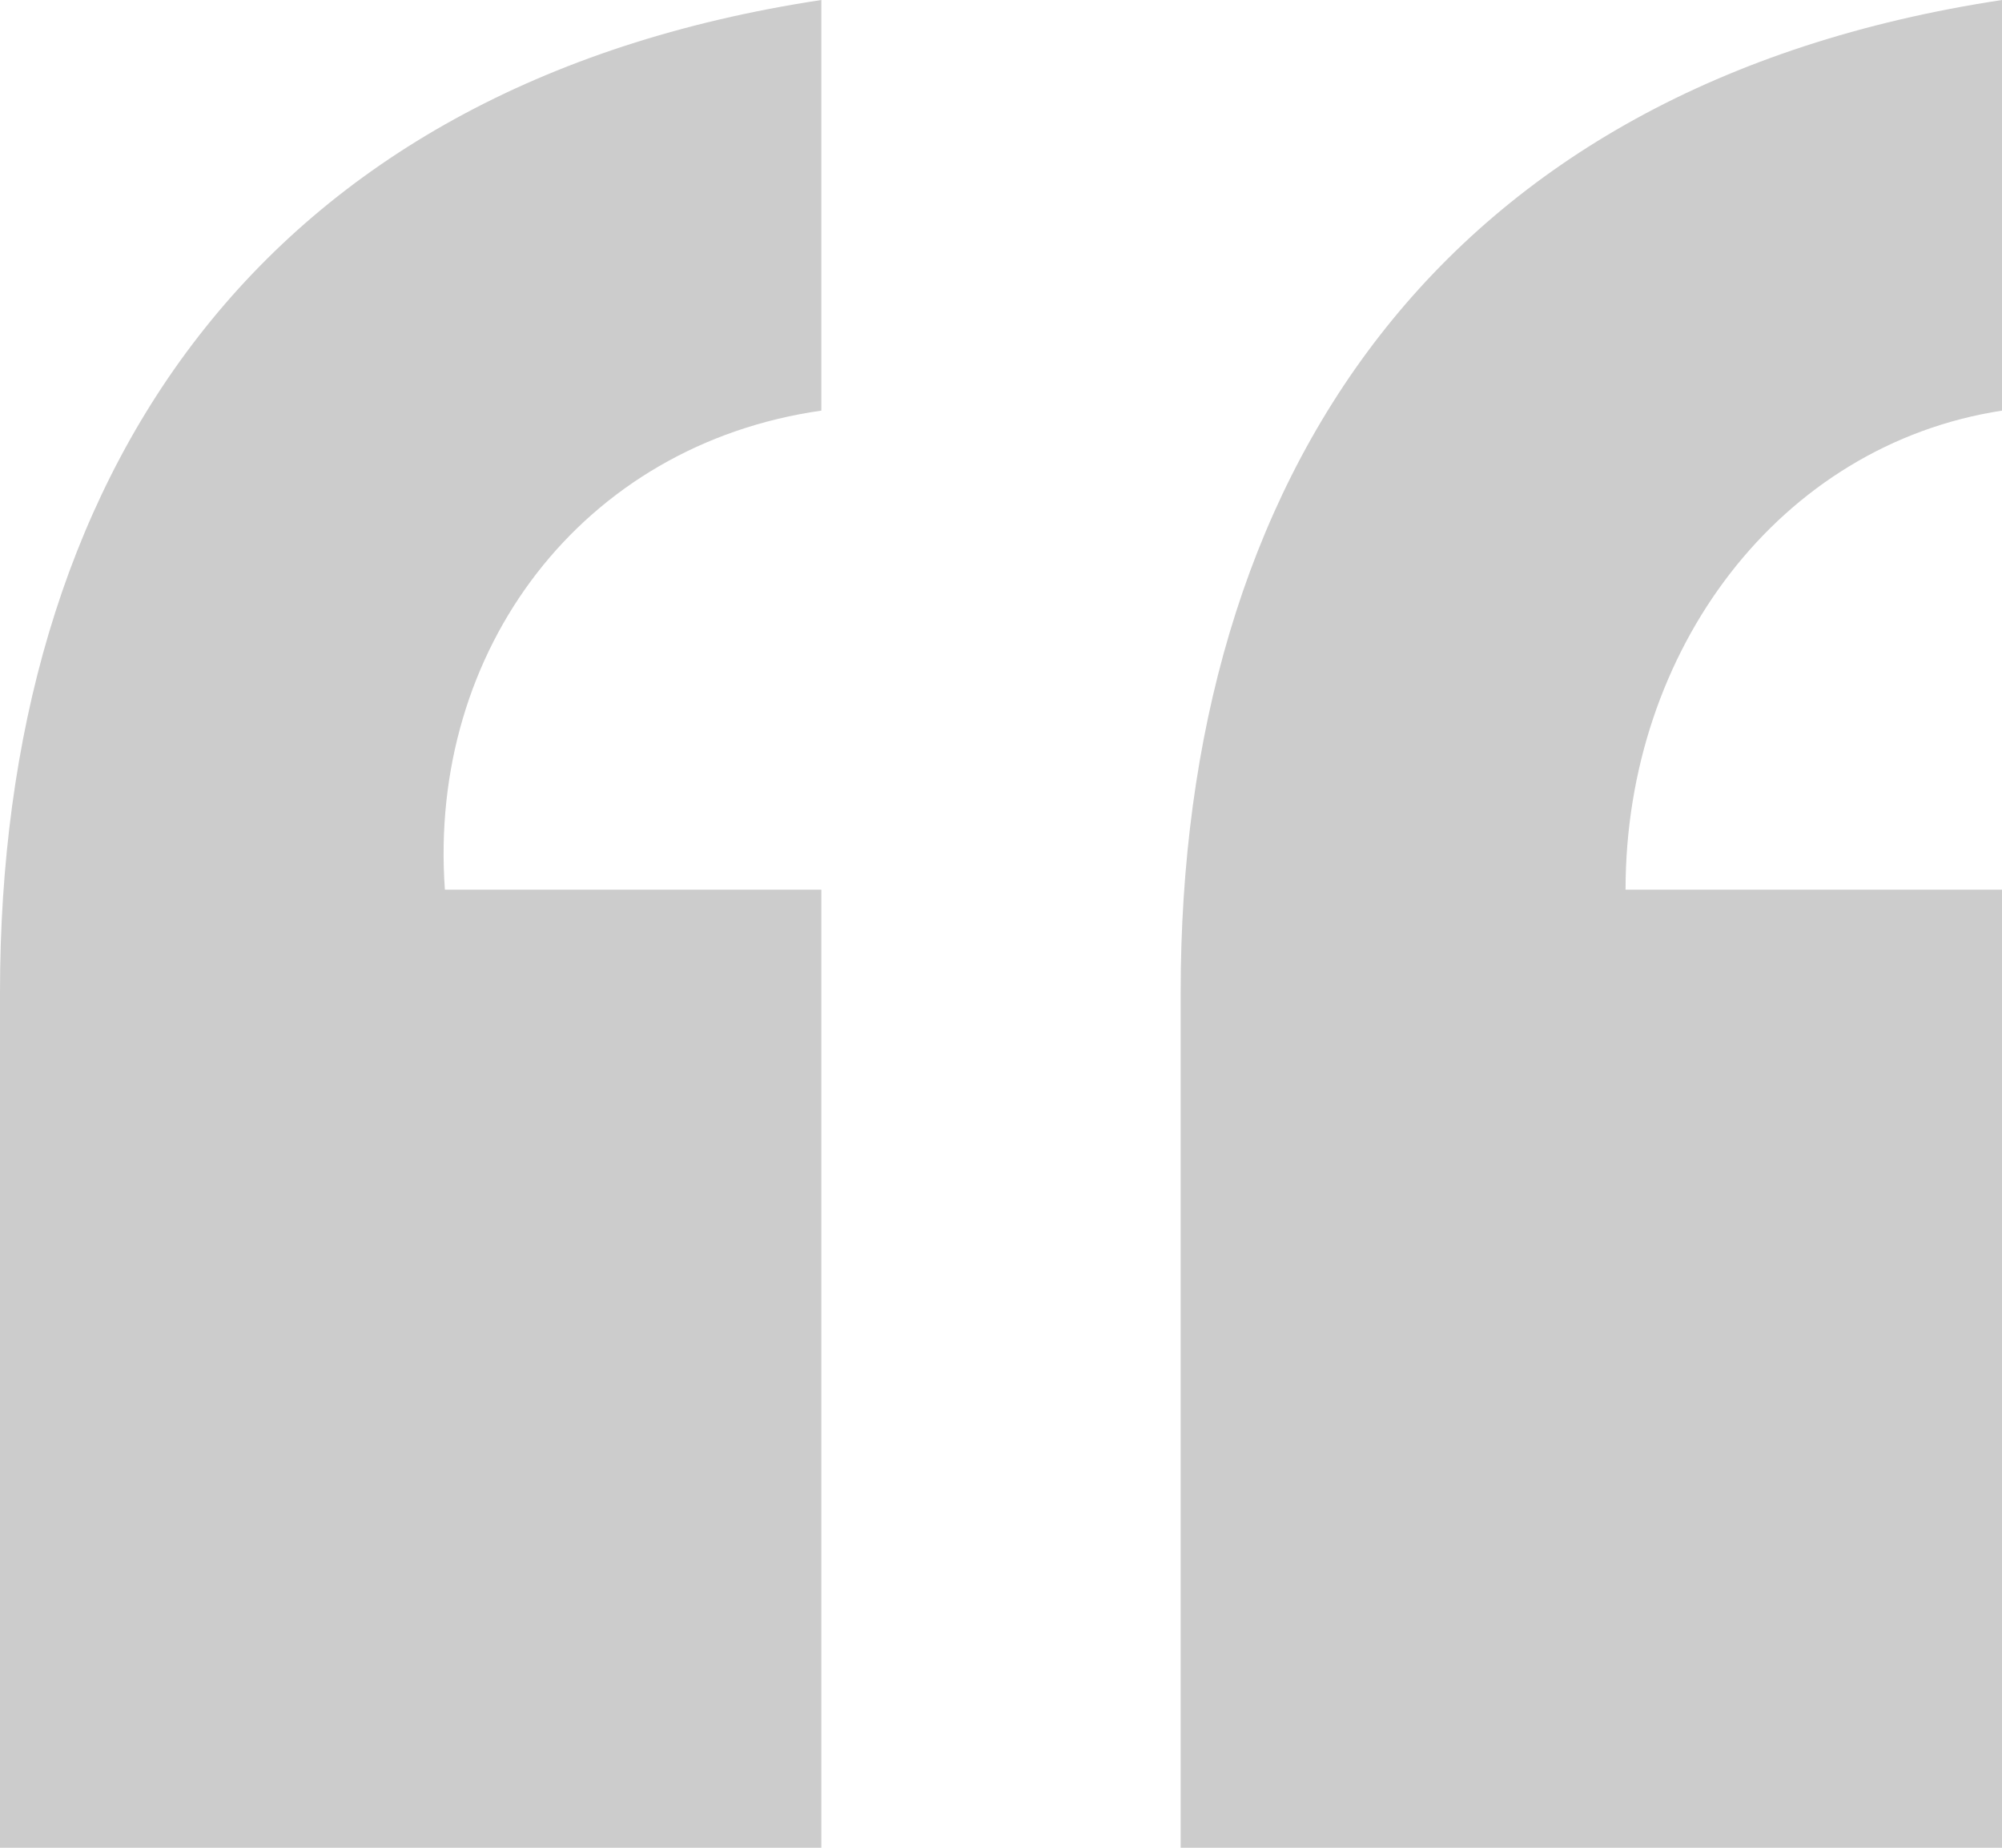 <?xml version="1.0" encoding="utf-8"?>
<!-- Generator: Adobe Illustrator 17.1.0, SVG Export Plug-In . SVG Version: 6.00 Build 0)  -->
<!DOCTYPE svg PUBLIC "-//W3C//DTD SVG 1.1//EN" "http://www.w3.org/Graphics/SVG/1.1/DTD/svg11.dtd">
<svg version="1.1" id="Layer_1" xmlns="http://www.w3.org/2000/svg" xmlns:xlink="http://www.w3.org/1999/xlink" x="0px" y="0px"
	 viewBox="0 0 11.7 10.8" enable-background="new 0 0 11.7 10.8" xml:space="preserve">
<g>
	<path fill="#CCCCCC" d="M4.8,10.8H0v-5c0-3,1.5-5.3,4.8-5.8v2.4C3.4,2.6,2.5,3.8,2.6,5.2h2.2V10.8z M11.7,10.8H6.9v-5
		c0-3,1.5-5.3,4.8-5.8v2.4c-1.3,0.2-2.2,1.4-2.2,2.8h2.2V10.8z"/>
</g>
</svg>
